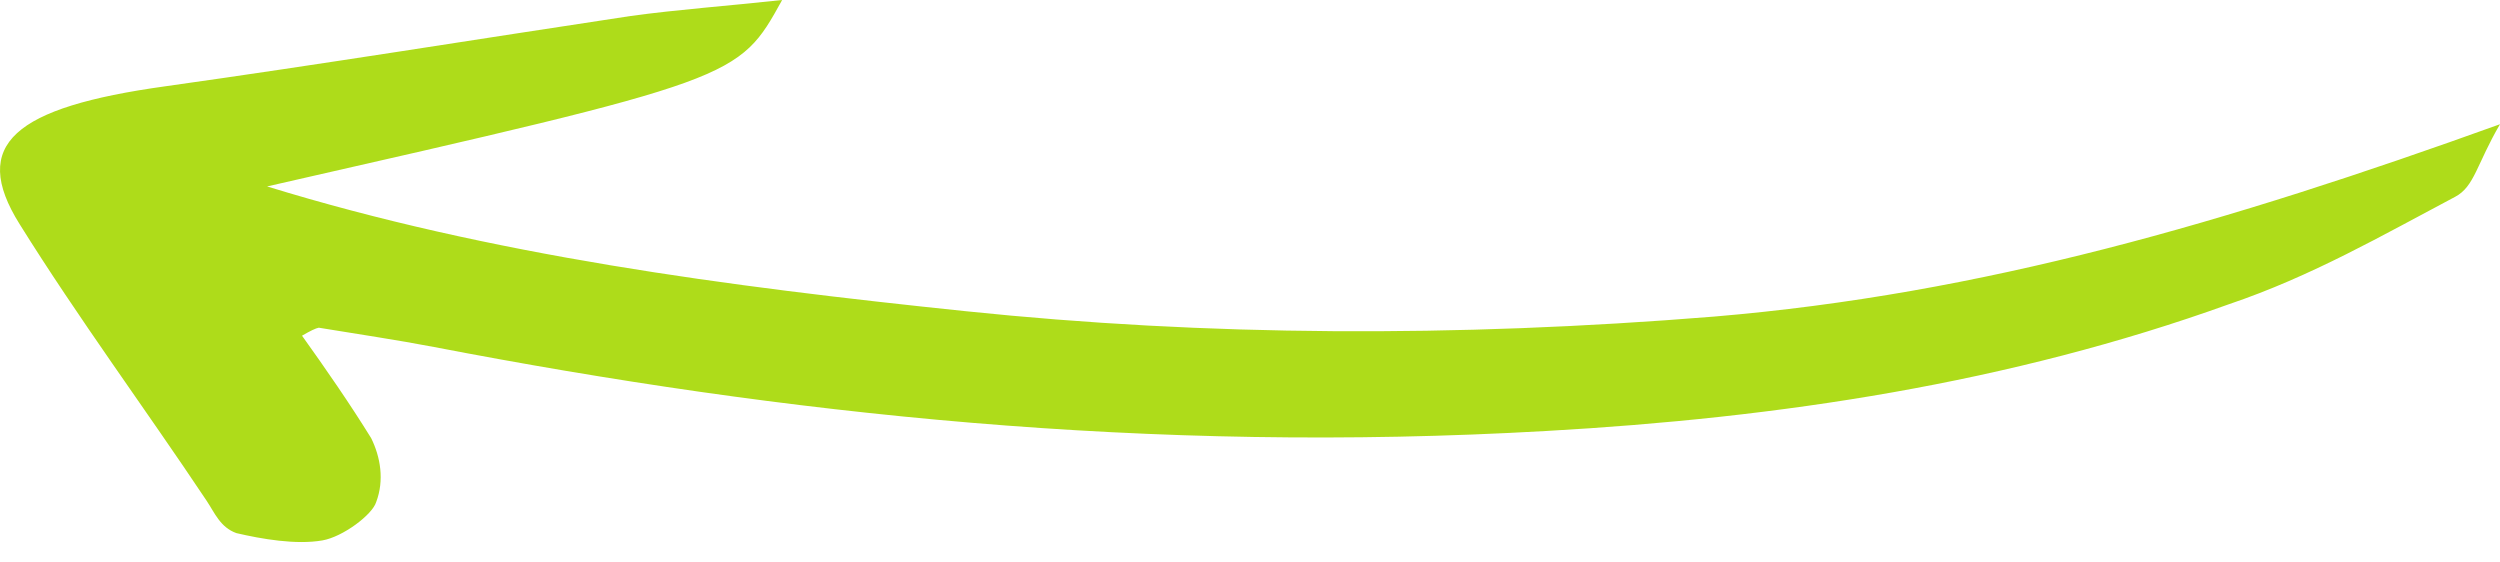<svg width="89" height="20" viewBox="0 0 89 20" fill="none" xmlns="http://www.w3.org/2000/svg">
<path d="M89 4.422C88.169 5.841 88.093 6.644 87.402 7.007C84.838 8.362 82.294 9.836 79.345 10.832C71.542 13.641 63.359 14.876 55.044 15.343C40.867 16.156 27.922 14.752 15.45 12.353C14.114 12.098 12.789 11.903 11.348 11.666C11.244 11.684 11.045 11.779 10.752 11.951C11.604 13.141 12.466 14.389 13.213 15.597C13.544 16.268 13.687 17.094 13.392 17.874C13.254 18.324 12.207 19.113 11.475 19.239C10.534 19.402 9.313 19.188 8.416 18.979C7.842 18.774 7.646 18.262 7.355 17.826C5.175 14.557 2.785 11.325 0.699 7.98C-1.086 5.13 0.517 3.819 5.878 3.073C11.448 2.291 16.997 1.392 22.453 0.569C24.135 0.338 25.942 0.208 27.844 -5.03599e-06C26.287 2.821 26.287 2.821 9.509 6.637C17.468 9.087 25.84 10.19 34.391 11.08C42.941 11.969 51.777 12.02 61.013 11.271C70.563 10.469 79.273 7.928 89 4.422Z" fill="#AEDC1A"/>
</svg>
